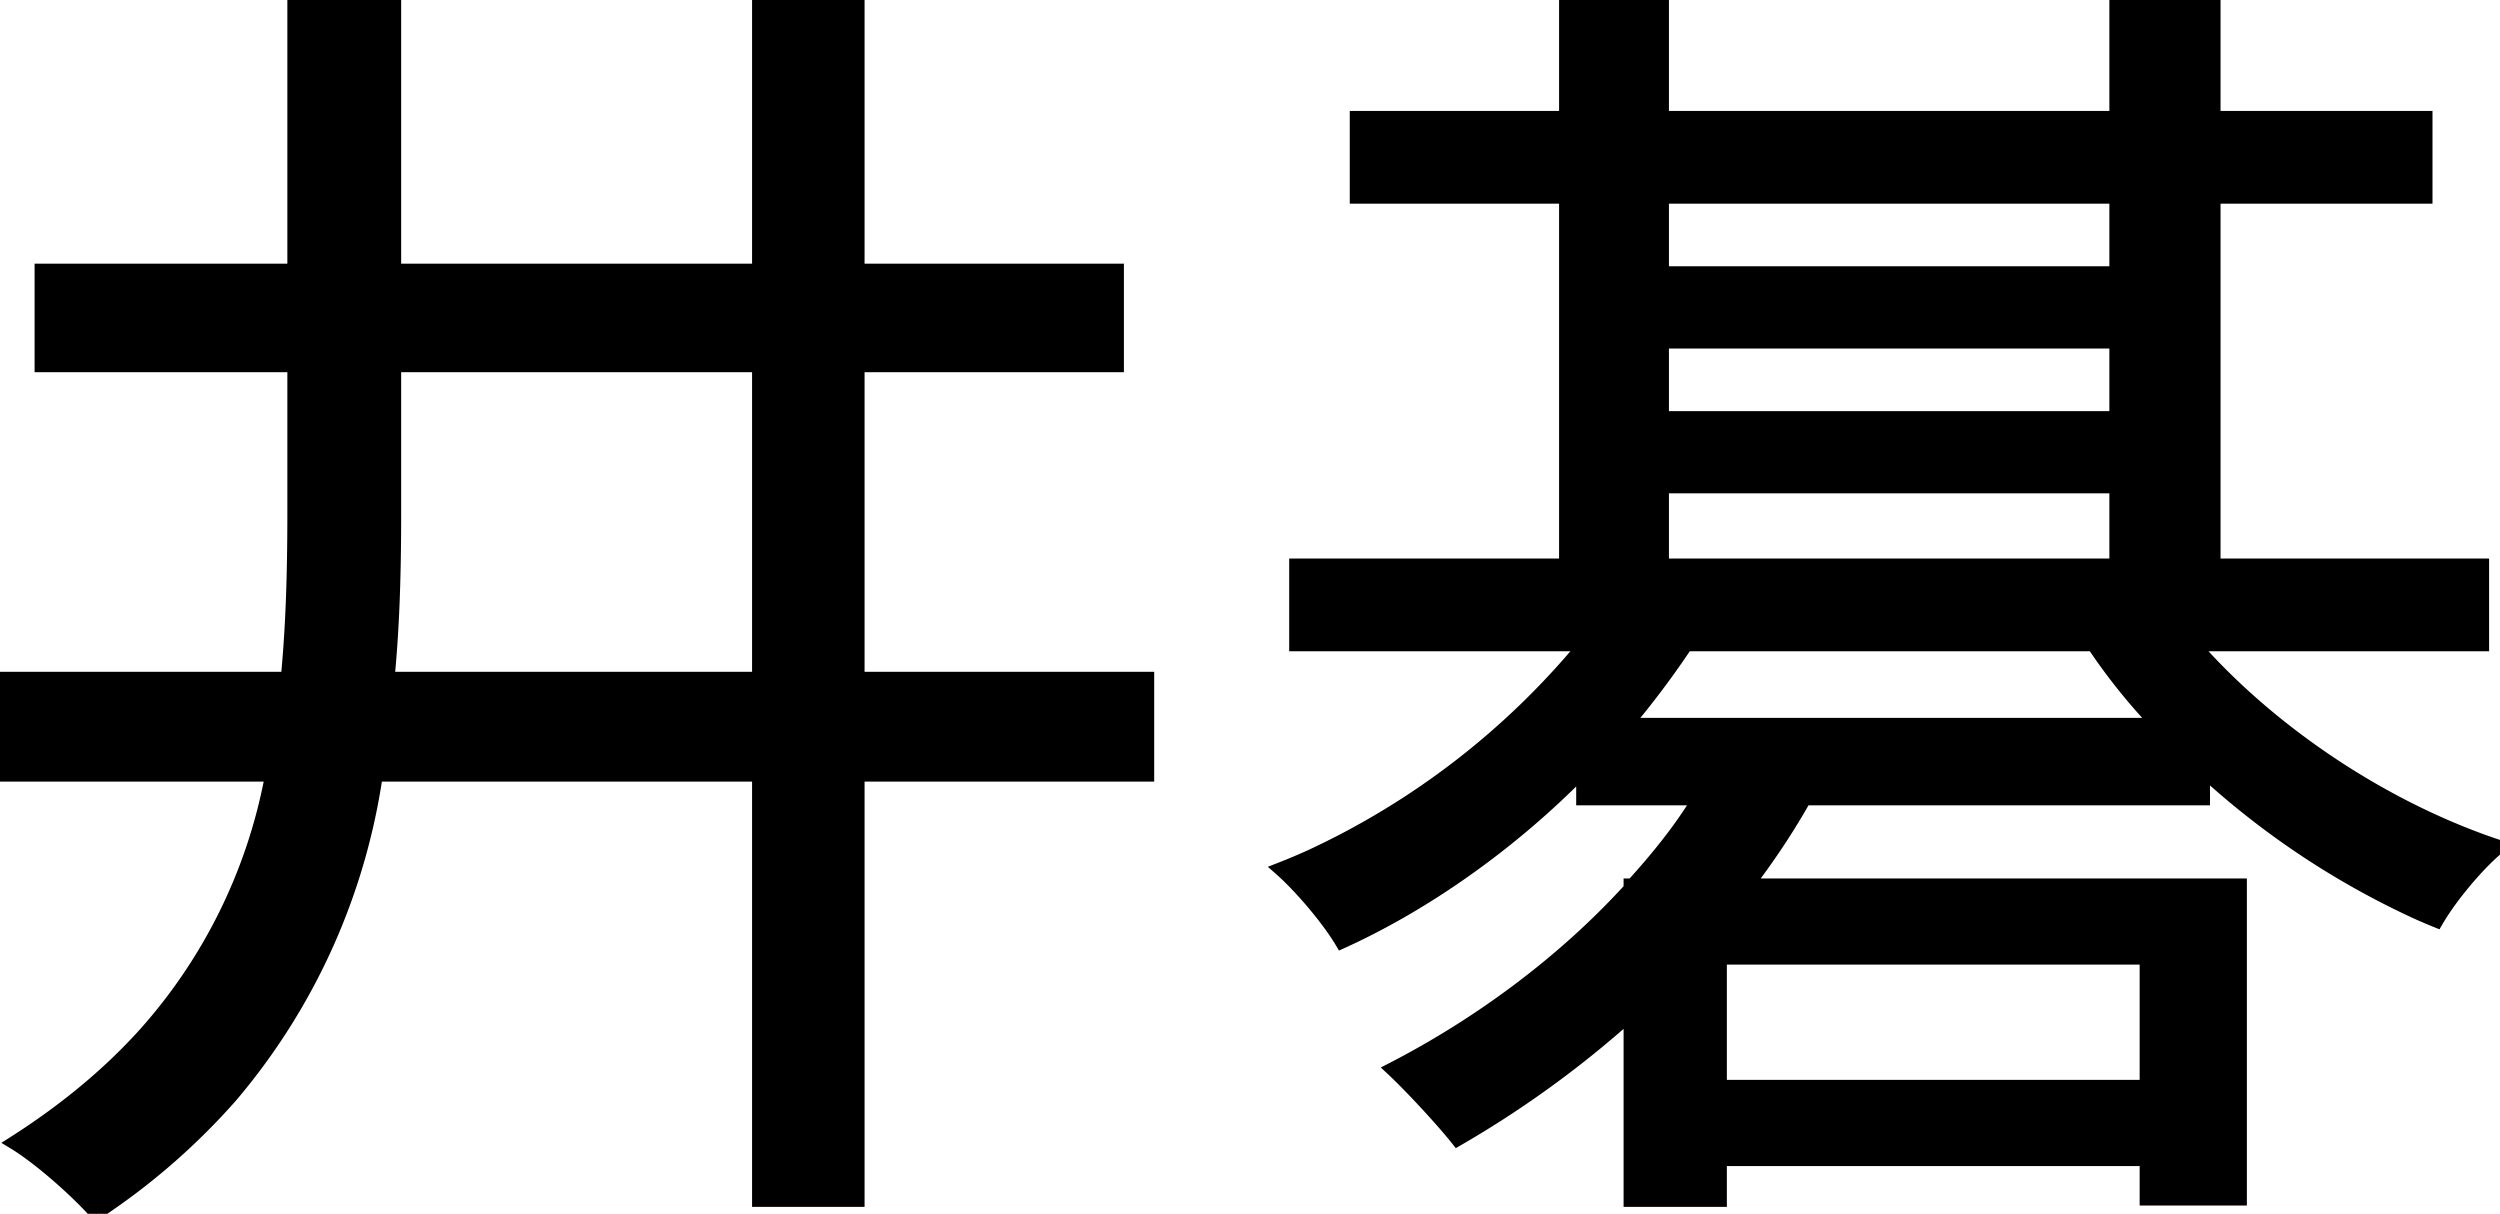 <svg width="189.9" height="92.2" viewBox="0 0 189.9 92.2" xmlns="http://www.w3.org/2000/svg"><g id="svgGroup" stroke-linecap="round" fill-rule="evenodd" font-size="9pt" stroke="#000" stroke-width="0.25mm" fill="black" style="stroke:#000;stroke-width:0.25mm;fill:black"><path d="M 188.6 49 L 188.6 42.9 L 168.2 42.9 L 168.2 15 L 184.3 15 L 184.3 8.9 L 168.2 8.9 L 168.2 0 L 160.7 0 L 160.7 8.9 L 126.3 8.9 L 126.3 0 L 118.9 0 L 118.9 8.9 L 103 8.9 L 103 15 L 118.9 15 L 118.9 42.9 L 98.4 42.9 L 98.4 49 L 120.3 49 A 59.306 59.306 0 0 1 99.523 65.023 A 45.979 45.979 0 0 1 97.2 66 A 17.476 17.476 0 0 1 97.93 66.68 C 99.392 68.115 101.046 70.149 101.9 71.6 A 50.807 50.807 0 0 0 103.501 70.84 C 107.678 68.769 111.854 66.004 115.698 62.768 A 64.894 64.894 0 0 0 120.2 58.6 L 120.2 60.7 L 129 60.7 C 127.6 63 125.9 65.1 124 67.2 L 123.8 67.2 L 123.8 67.5 C 118.7 73.1 112.3 77.8 105.7 81.2 A 29.182 29.182 0 0 1 106.333 81.809 C 107.607 83.066 109.328 84.932 110.358 86.177 A 21.797 21.797 0 0 1 110.7 86.6 A 78.187 78.187 0 0 0 122.637 78.127 A 72.433 72.433 0 0 0 123.8 77.1 L 123.8 91.2 L 130.7 91.2 L 130.7 88.1 L 163 88.1 L 163 91.1 L 170.2 91.1 L 170.2 67.2 L 132.8 67.2 C 134.4 65.1 135.8 63 137.1 60.7 L 167.4 60.7 L 167.4 58.6 A 62.552 62.552 0 0 0 183.793 69.449 A 46.556 46.556 0 0 0 185.1 70 A 16.289 16.289 0 0 1 185.683 69.072 C 186.844 67.348 188.55 65.397 189.9 64.3 C 181.1 61.4 172.5 55.6 166.7 49 L 188.6 49 Z M 87.2 51.5 L 65.2 51.5 L 65.2 27.8 L 84.9 27.8 L 84.9 20.5 L 65.2 20.5 L 65.2 0.3 L 57.6 0.3 L 57.6 20.5 L 30 20.5 L 30 0.4 L 22.3 0.4 L 22.3 20.5 L 3.1 20.5 L 3.1 27.8 L 22.3 27.8 L 22.3 38.9 C 22.3 43.2 22.2 47.4 21.8 51.5 L 0 51.5 L 0 58.9 L 20.6 58.9 A 40.471 40.471 0 0 1 10.892 78.608 C 8.578 81.157 5.798 83.571 2.463 85.838 A 57.88 57.88 0 0 1 1 86.8 A 15.136 15.136 0 0 1 1.89 87.383 C 3.656 88.621 5.782 90.539 7.038 91.908 A 16.732 16.732 0 0 1 7.3 92.2 A 51.029 51.029 0 0 0 17.567 83.292 A 48.521 48.521 0 0 0 28.6 58.9 L 57.6 58.9 L 57.6 91.2 L 65.2 91.2 L 65.2 58.9 L 87.2 58.9 L 87.2 51.5 Z M 30 39 L 30 27.8 L 57.6 27.8 L 57.6 51.5 L 29.5 51.5 C 29.9 47.4 30 43.2 30 39 Z M 163.8 55 L 123.6 55 C 125.2 53.1 126.7 51.1 128.1 49 L 159 49 C 160.4 51.1 162 53.1 163.8 55 Z M 163 82.5 L 130.7 82.5 L 130.7 72.8 L 163 72.8 L 163 82.5 Z M 126.3 37 L 160.7 37 L 160.7 42.9 L 126.3 42.9 L 126.3 37 Z M 160.7 15 L 160.7 20.7 L 126.3 20.7 L 126.3 15 L 160.7 15 Z M 126.3 26 L 160.7 26 L 160.7 31.7 L 126.3 31.7 L 126.3 26 Z" vector-effect="non-scaling-stroke"/></g></svg>
